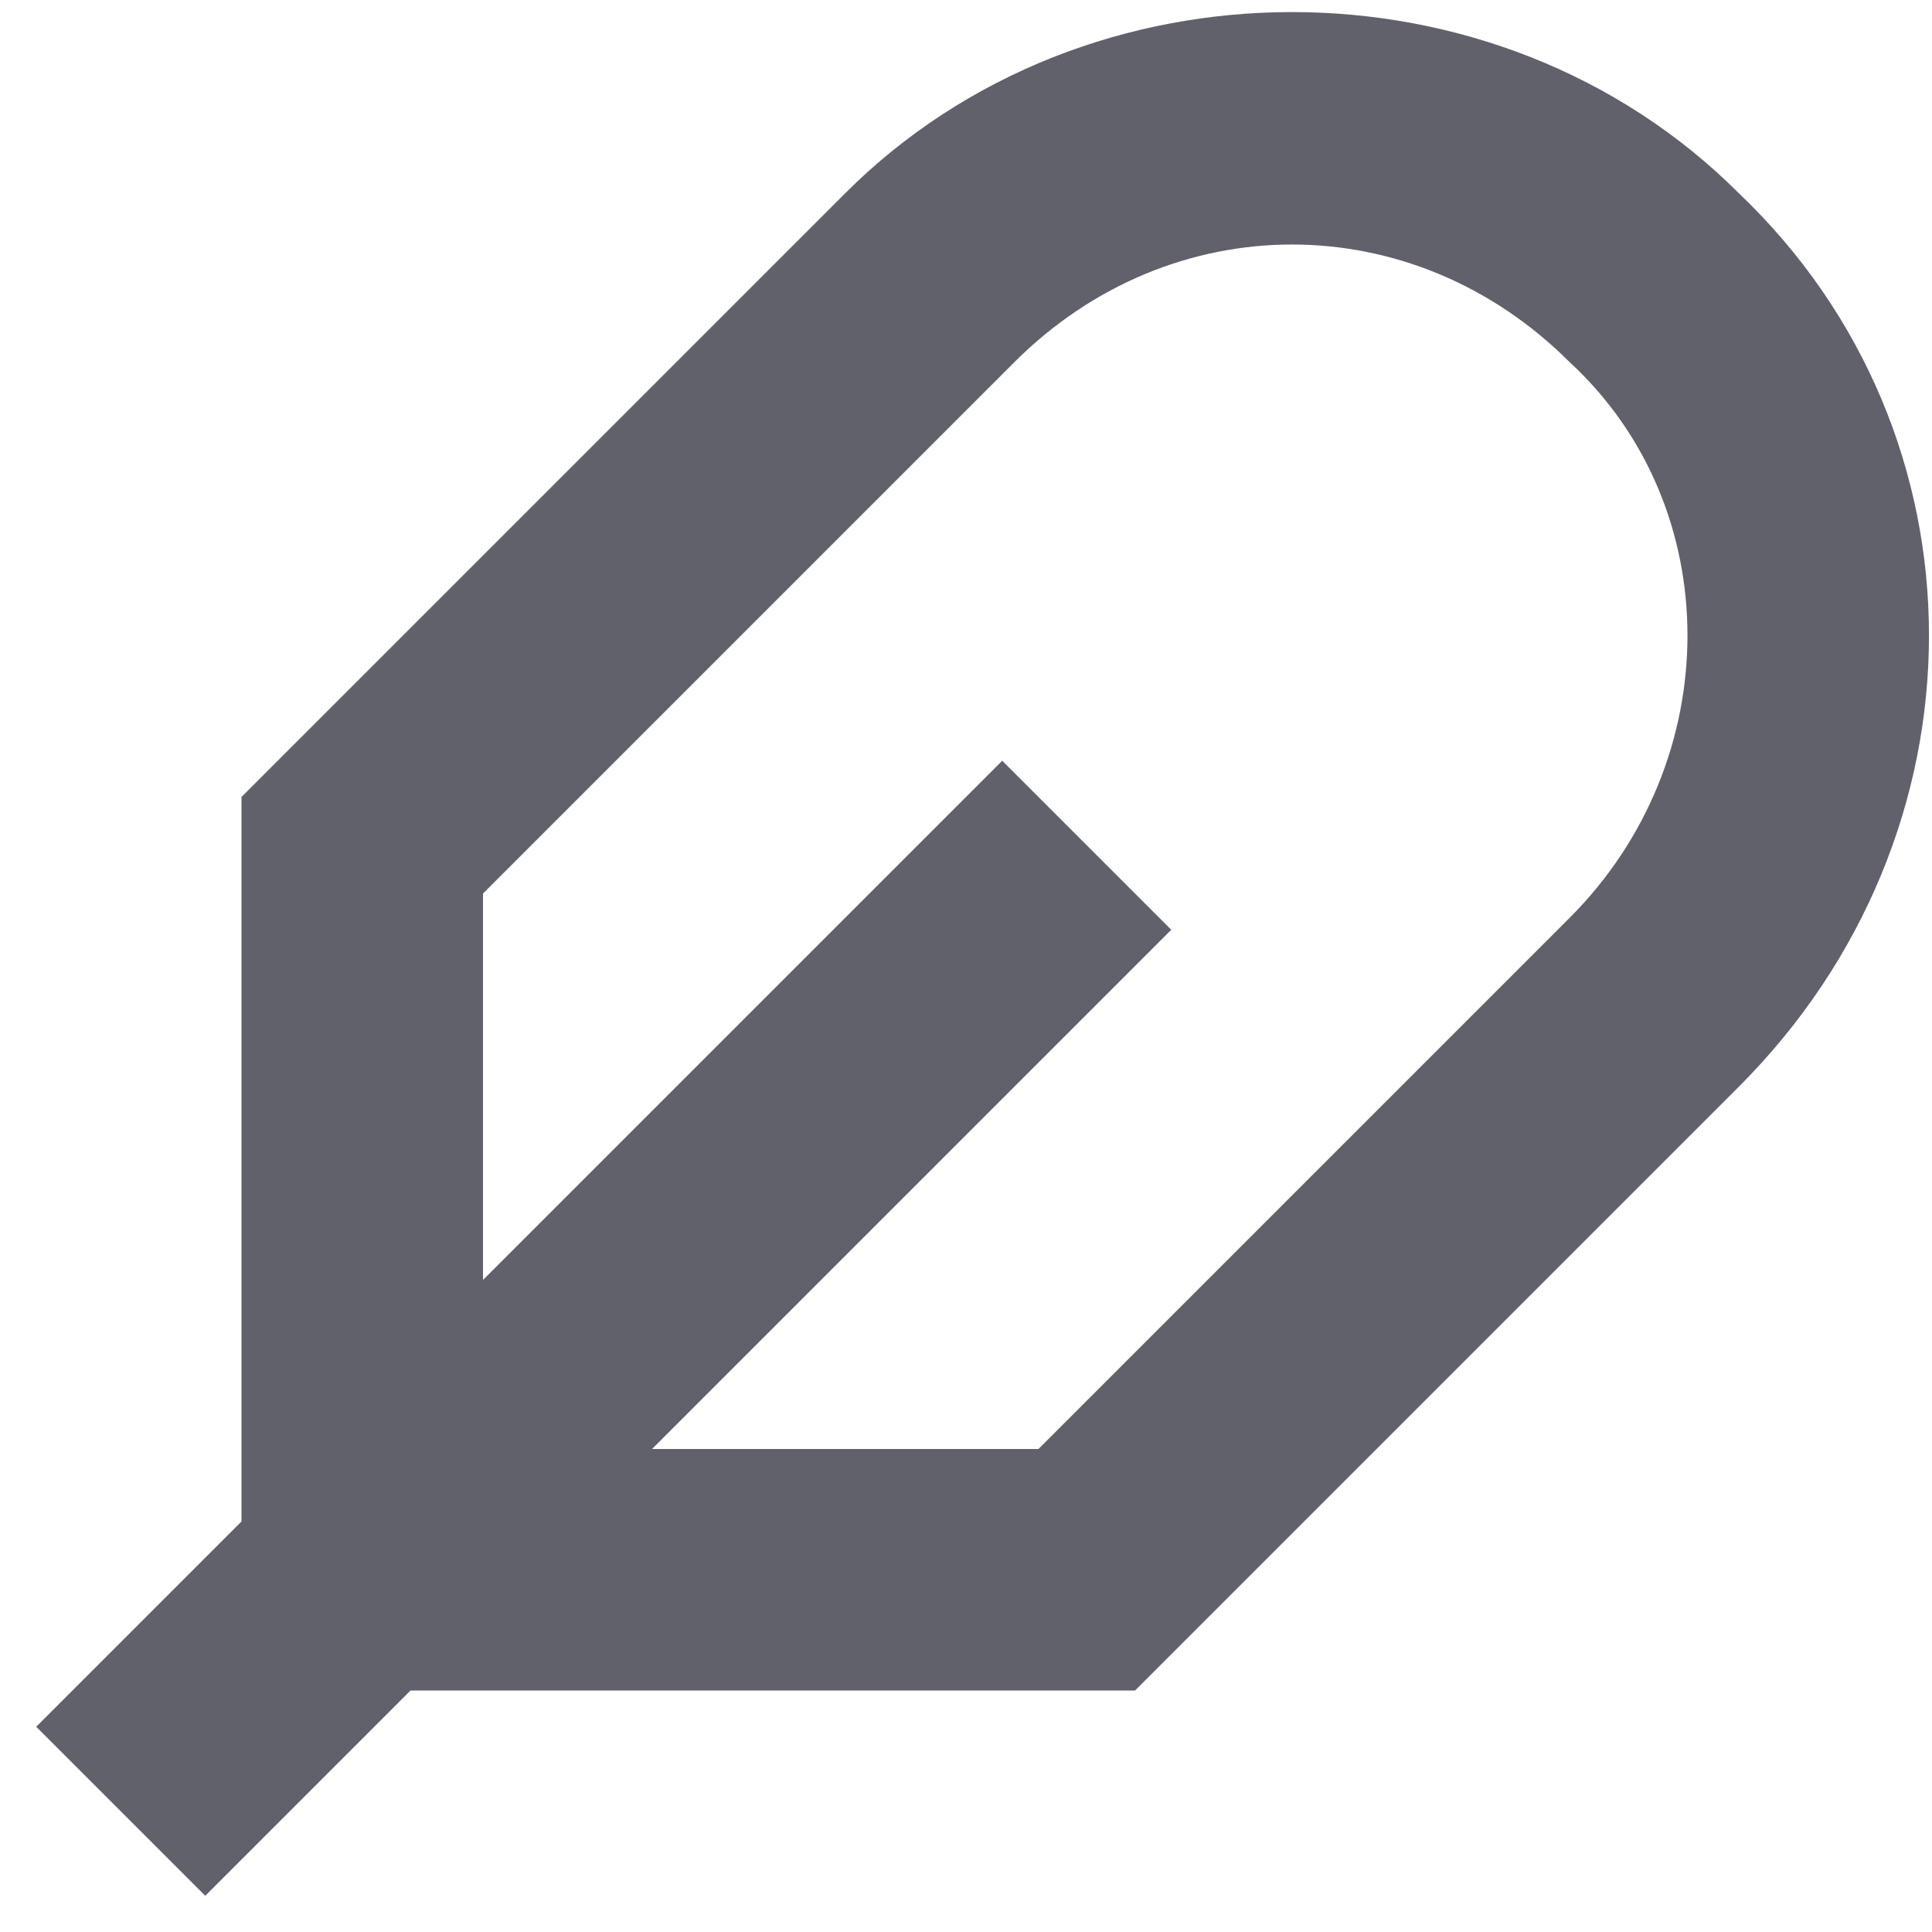 <svg xmlns="http://www.w3.org/2000/svg" height="16" width="16" viewBox="0 0 16 16"><title>leaf 36 2</title><g fill="#61616b" class="nc-icon-wrapper"><path fill="#61616b" d="M14.4,1.6c-2-2-5.4-2-7.4,0l-5,5v6l-1.7,1.7l1.4,1.4L3.4,14h6l5-5C16.5,6.9,16.5,3.6,14.4,1.6z M13,7.6 L8.6,12H5.4l4.3-4.3L8.3,6.3L4,10.6V7.4L8.4,3c1.3-1.3,3.3-1.3,4.6,0C14.3,4.2,14.3,6.3,13,7.6z"></path></g></svg>